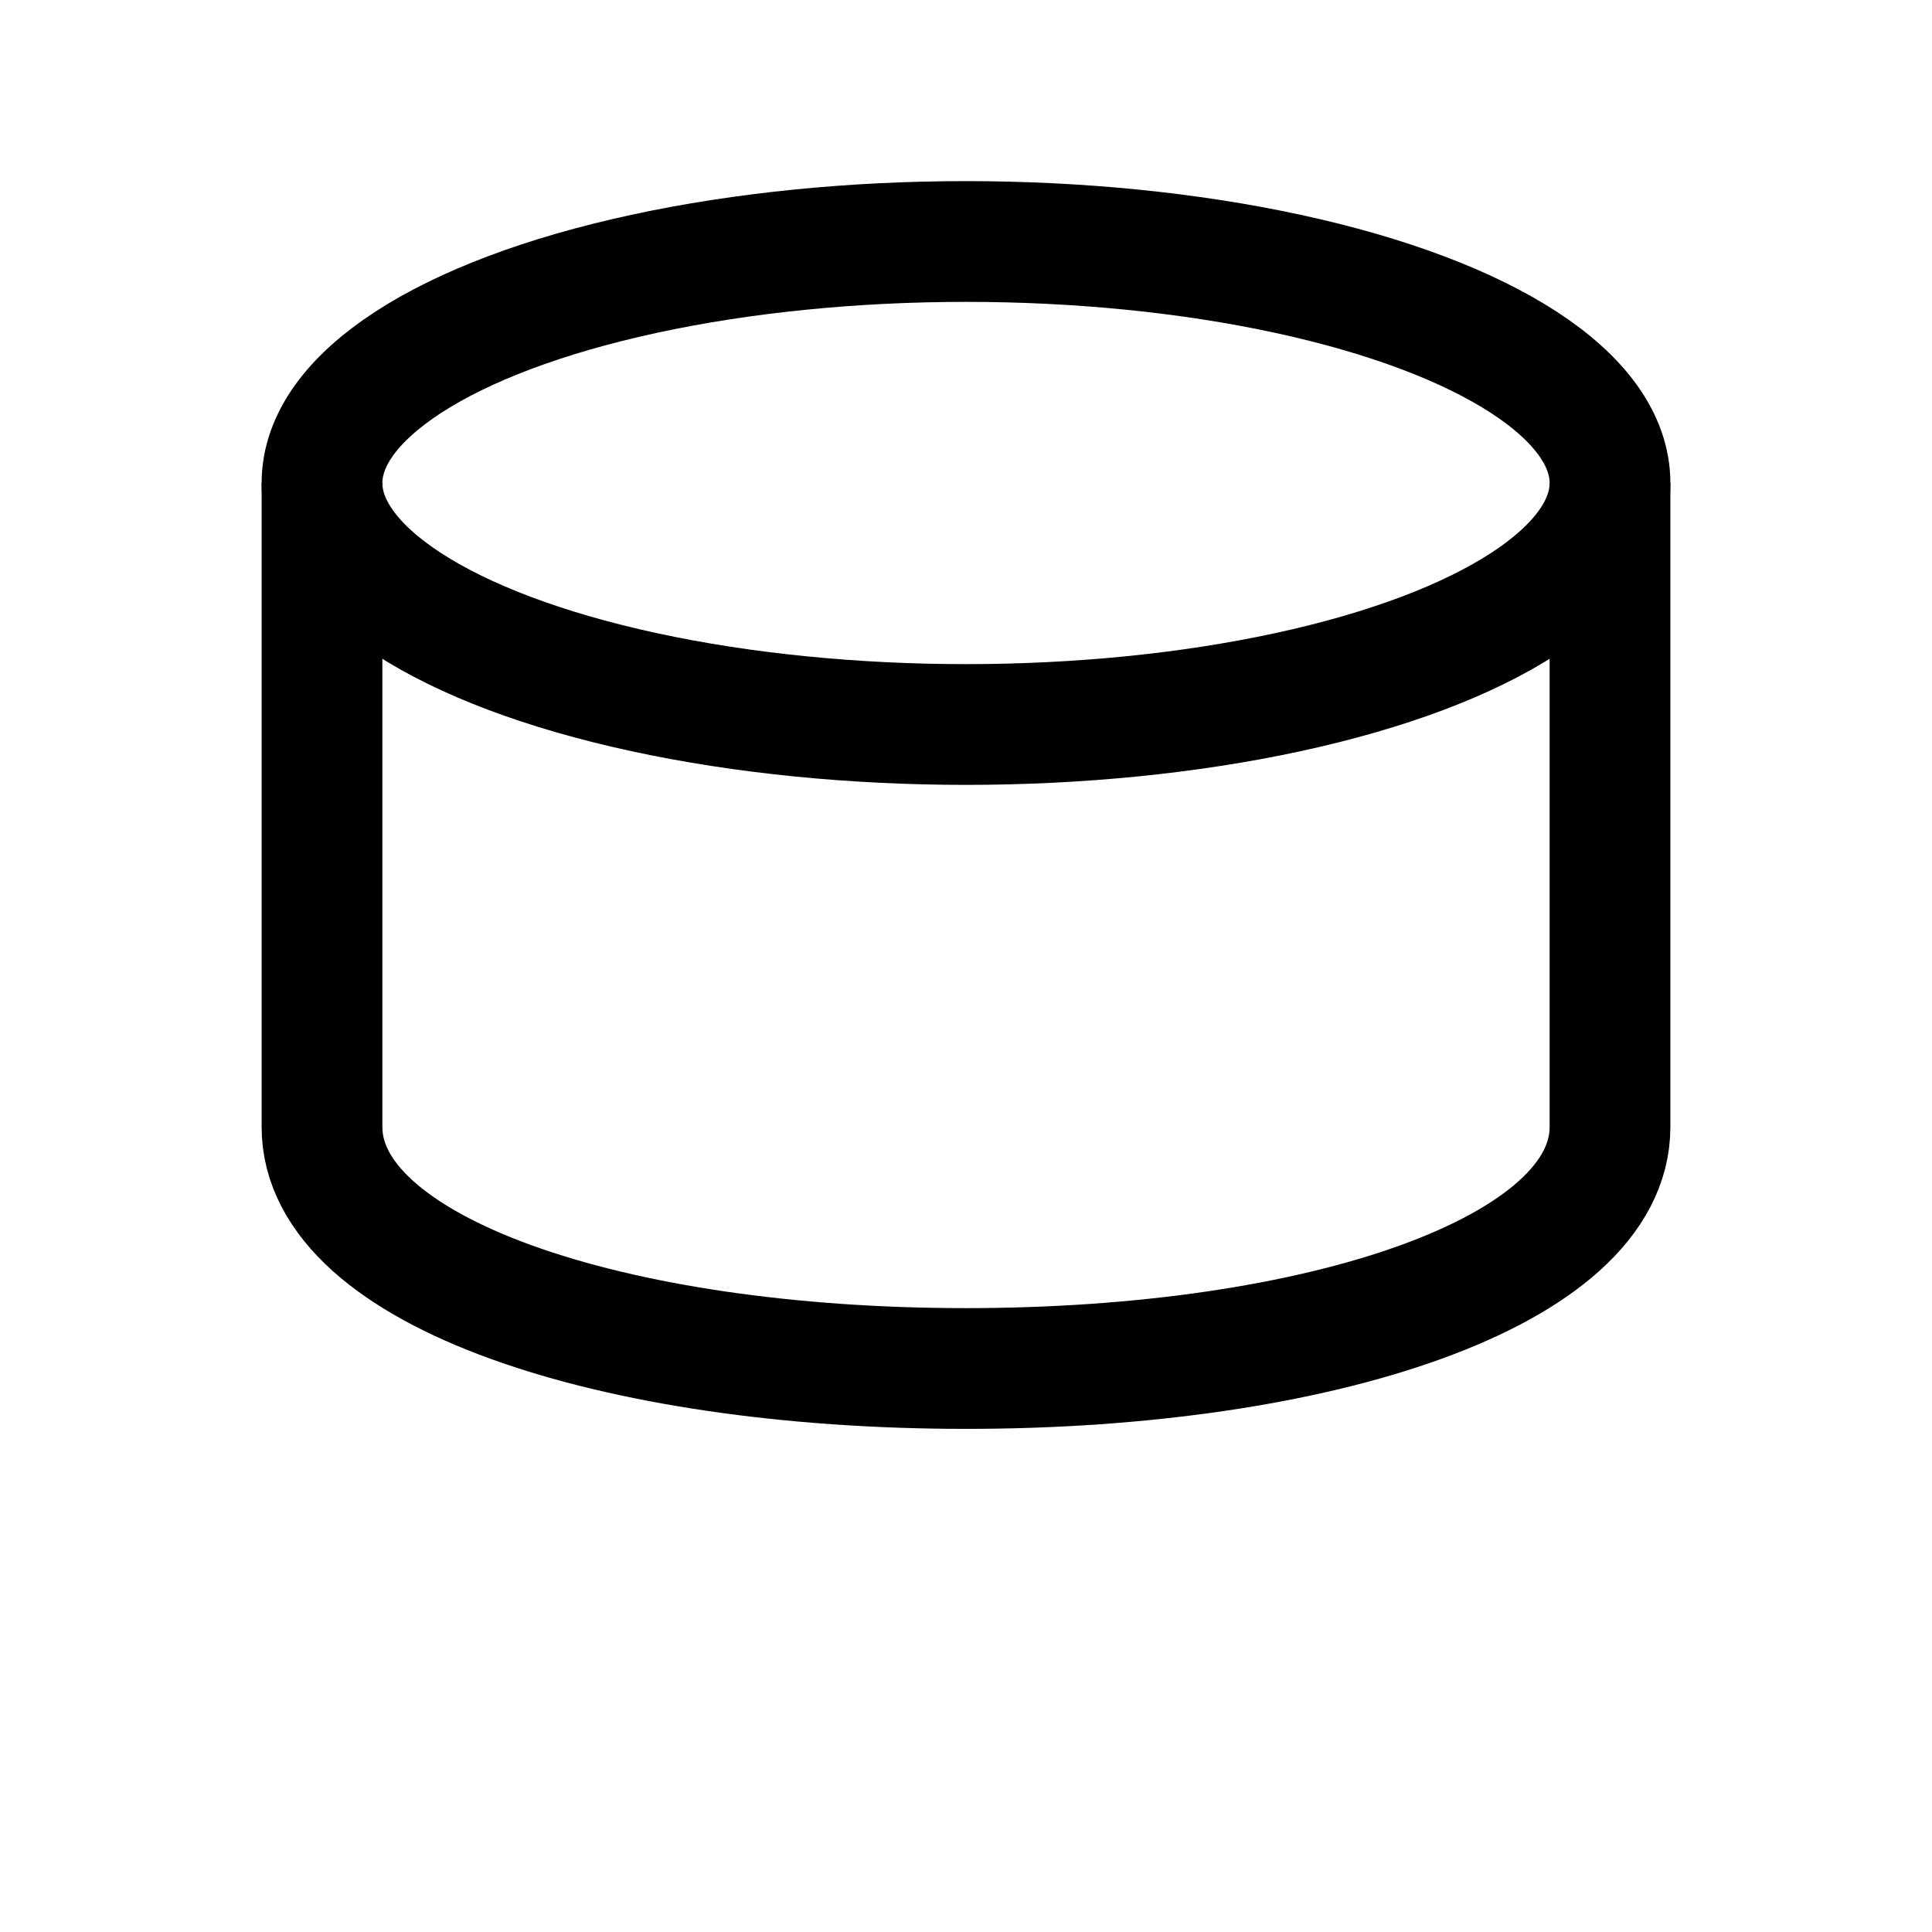 <svg xmlns="http://www.w3.org/2000/svg" width="24" height="24" viewBox="0 0 24 24" fill="none" stroke="currentColor" stroke-width="1.5">
  <ellipse cx="12" cy="6" rx="8" ry="3"/>
  <path d="M4 6v8c0 1.8 3.6 3 8 3s8-1.2 8-3V6"/>
</svg>
